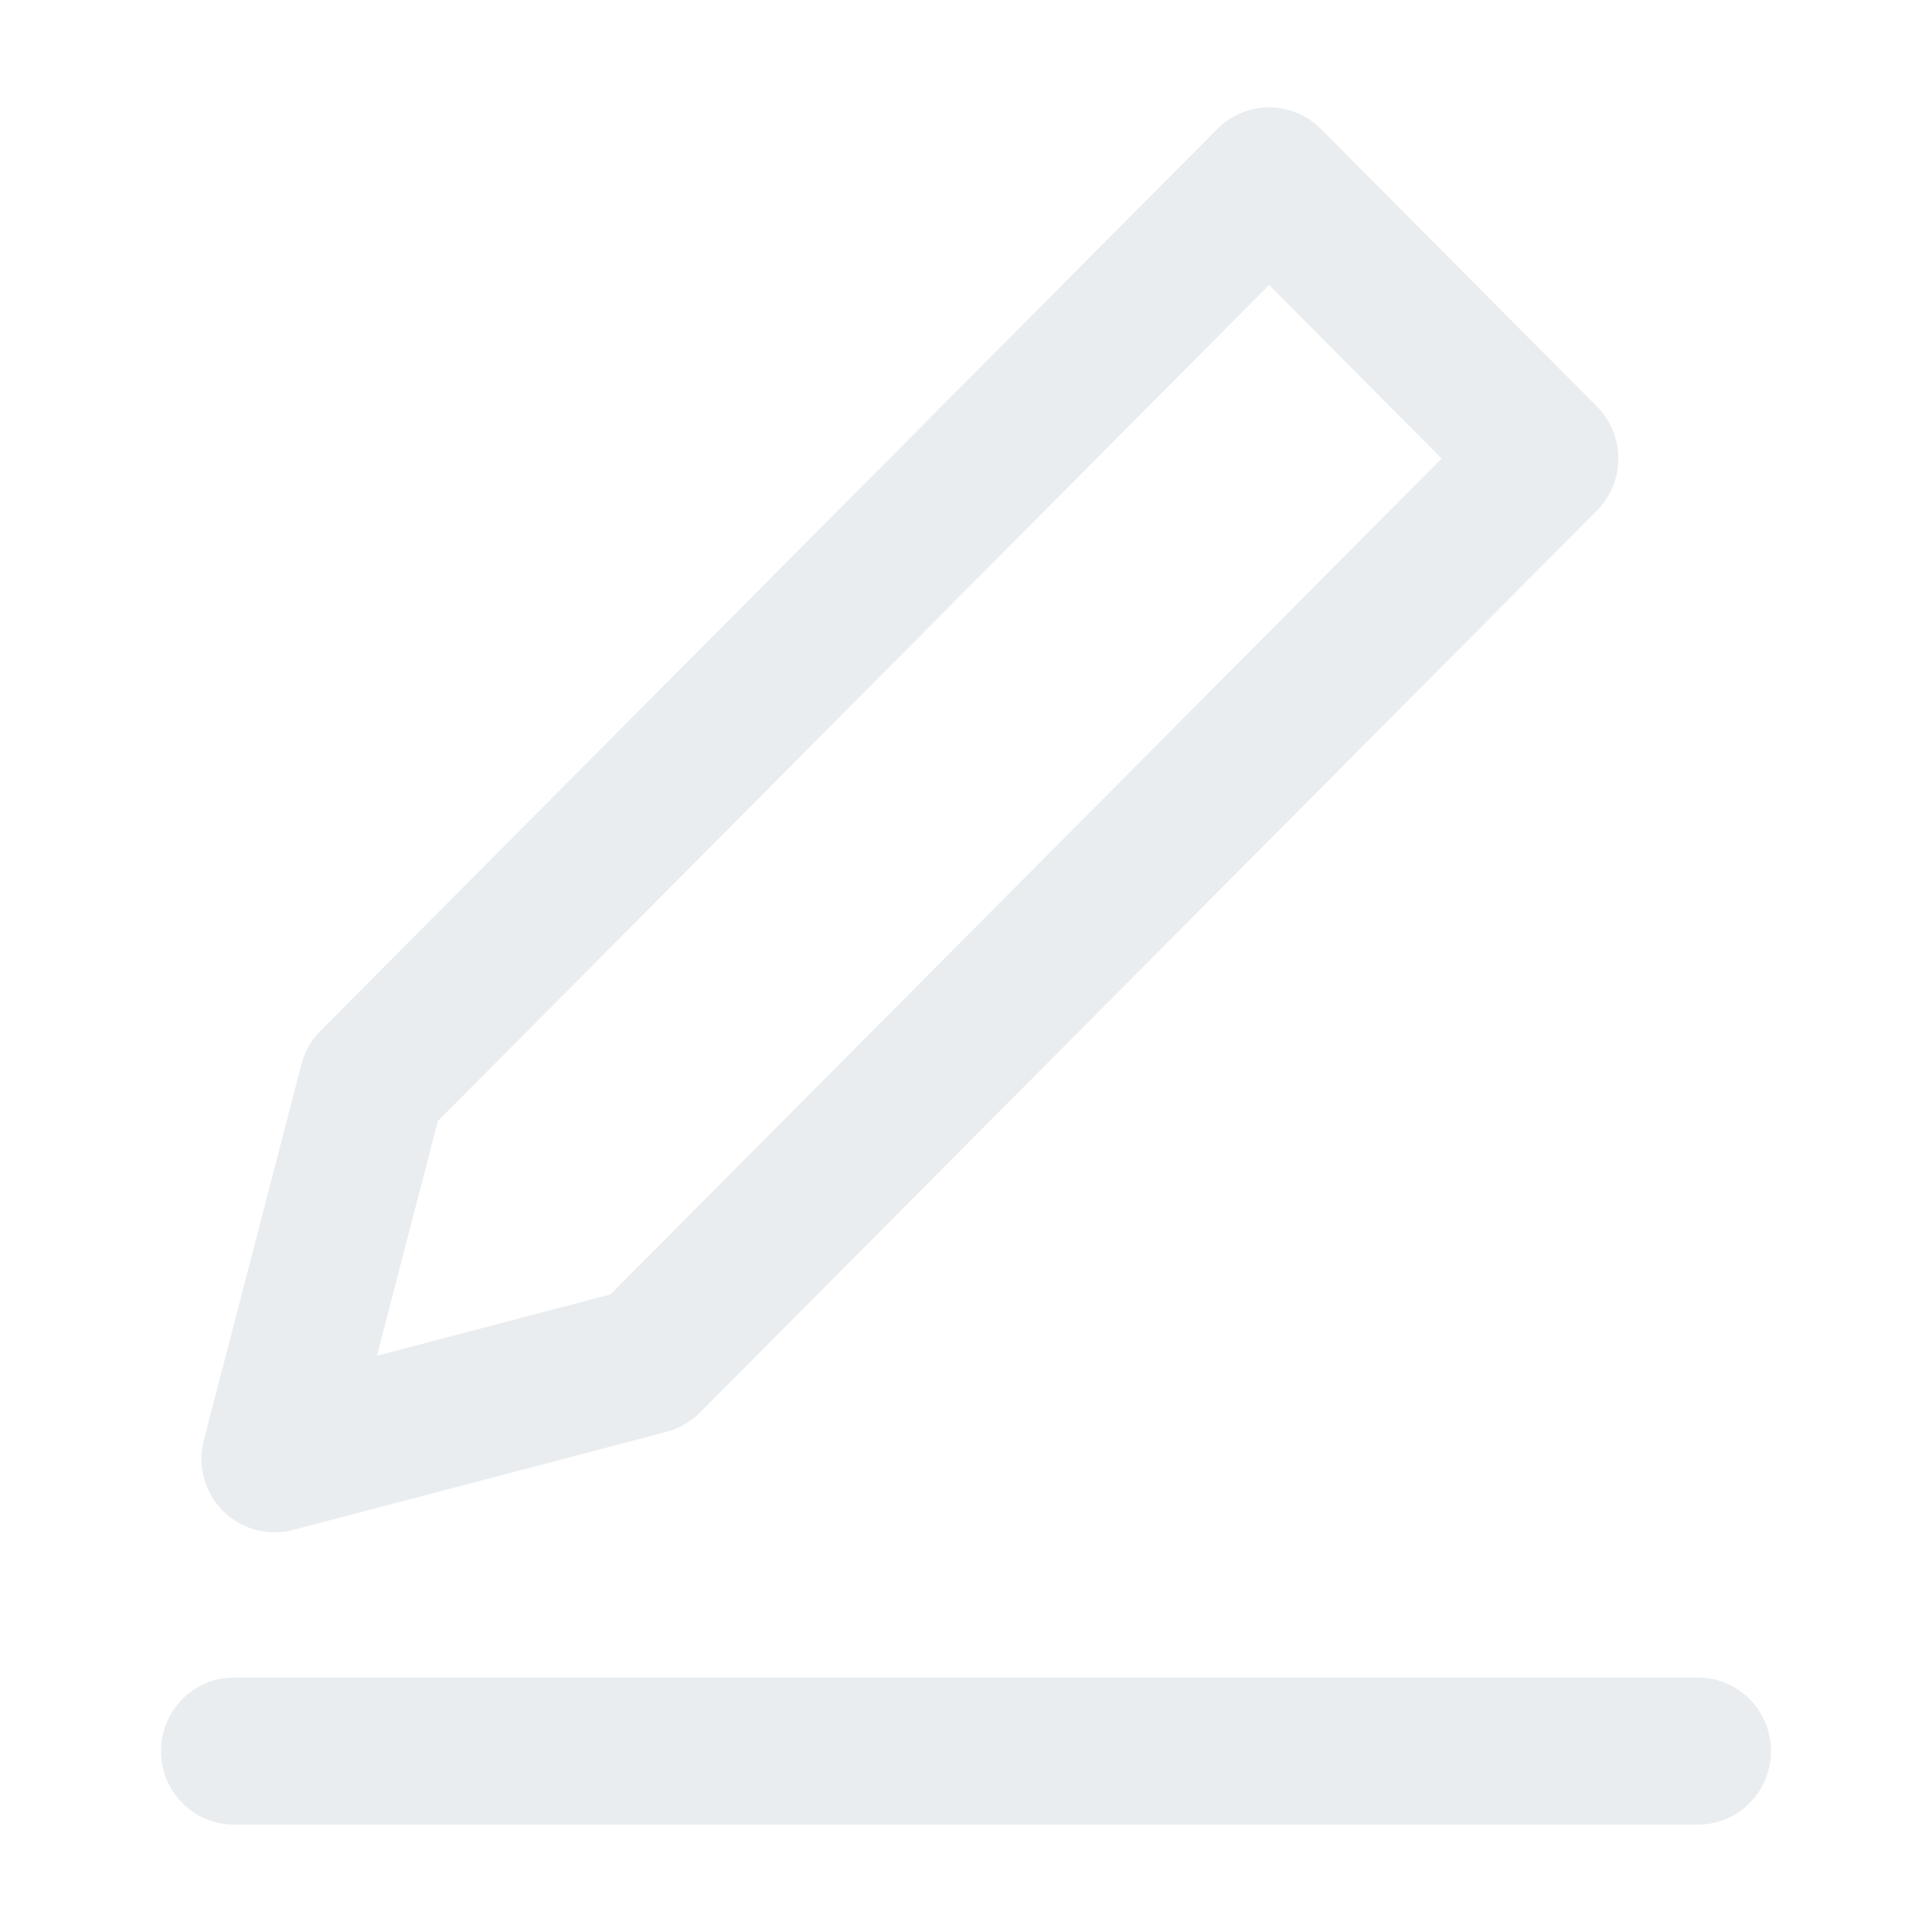 <svg width="18" height="18" viewBox="0 0 18 18" fill="none" xmlns="http://www.w3.org/2000/svg">
<path fill-rule="evenodd" clip-rule="evenodd" d="M12.306 1.201C12.178 1.072 12.005 1 11.824 1C11.643 1 11.47 1.072 11.342 1.201L2.985 9.605C2.9 9.691 2.838 9.799 2.808 9.917L1.899 13.417C1.838 13.653 1.905 13.903 2.076 14.075C2.247 14.248 2.496 14.315 2.731 14.254L6.211 13.34C6.328 13.309 6.435 13.247 6.521 13.161L14.878 4.757C15.144 4.489 15.144 4.055 14.878 3.787L12.306 1.201ZM4.08 10.444L11.824 2.655L13.431 4.272L5.687 12.06L3.512 12.631L4.08 10.444Z" fill="#D5DDE2" fill-opacity="0.5"/>
<path d="M2.182 15.629C1.805 15.629 1.5 15.936 1.5 16.314C1.5 16.693 1.805 17 2.182 17H15.818C16.195 17 16.5 16.693 16.5 16.314C16.5 15.936 16.195 15.629 15.818 15.629H2.182Z" fill="#D5DDE2" fill-opacity="0.5"/>
</svg>
